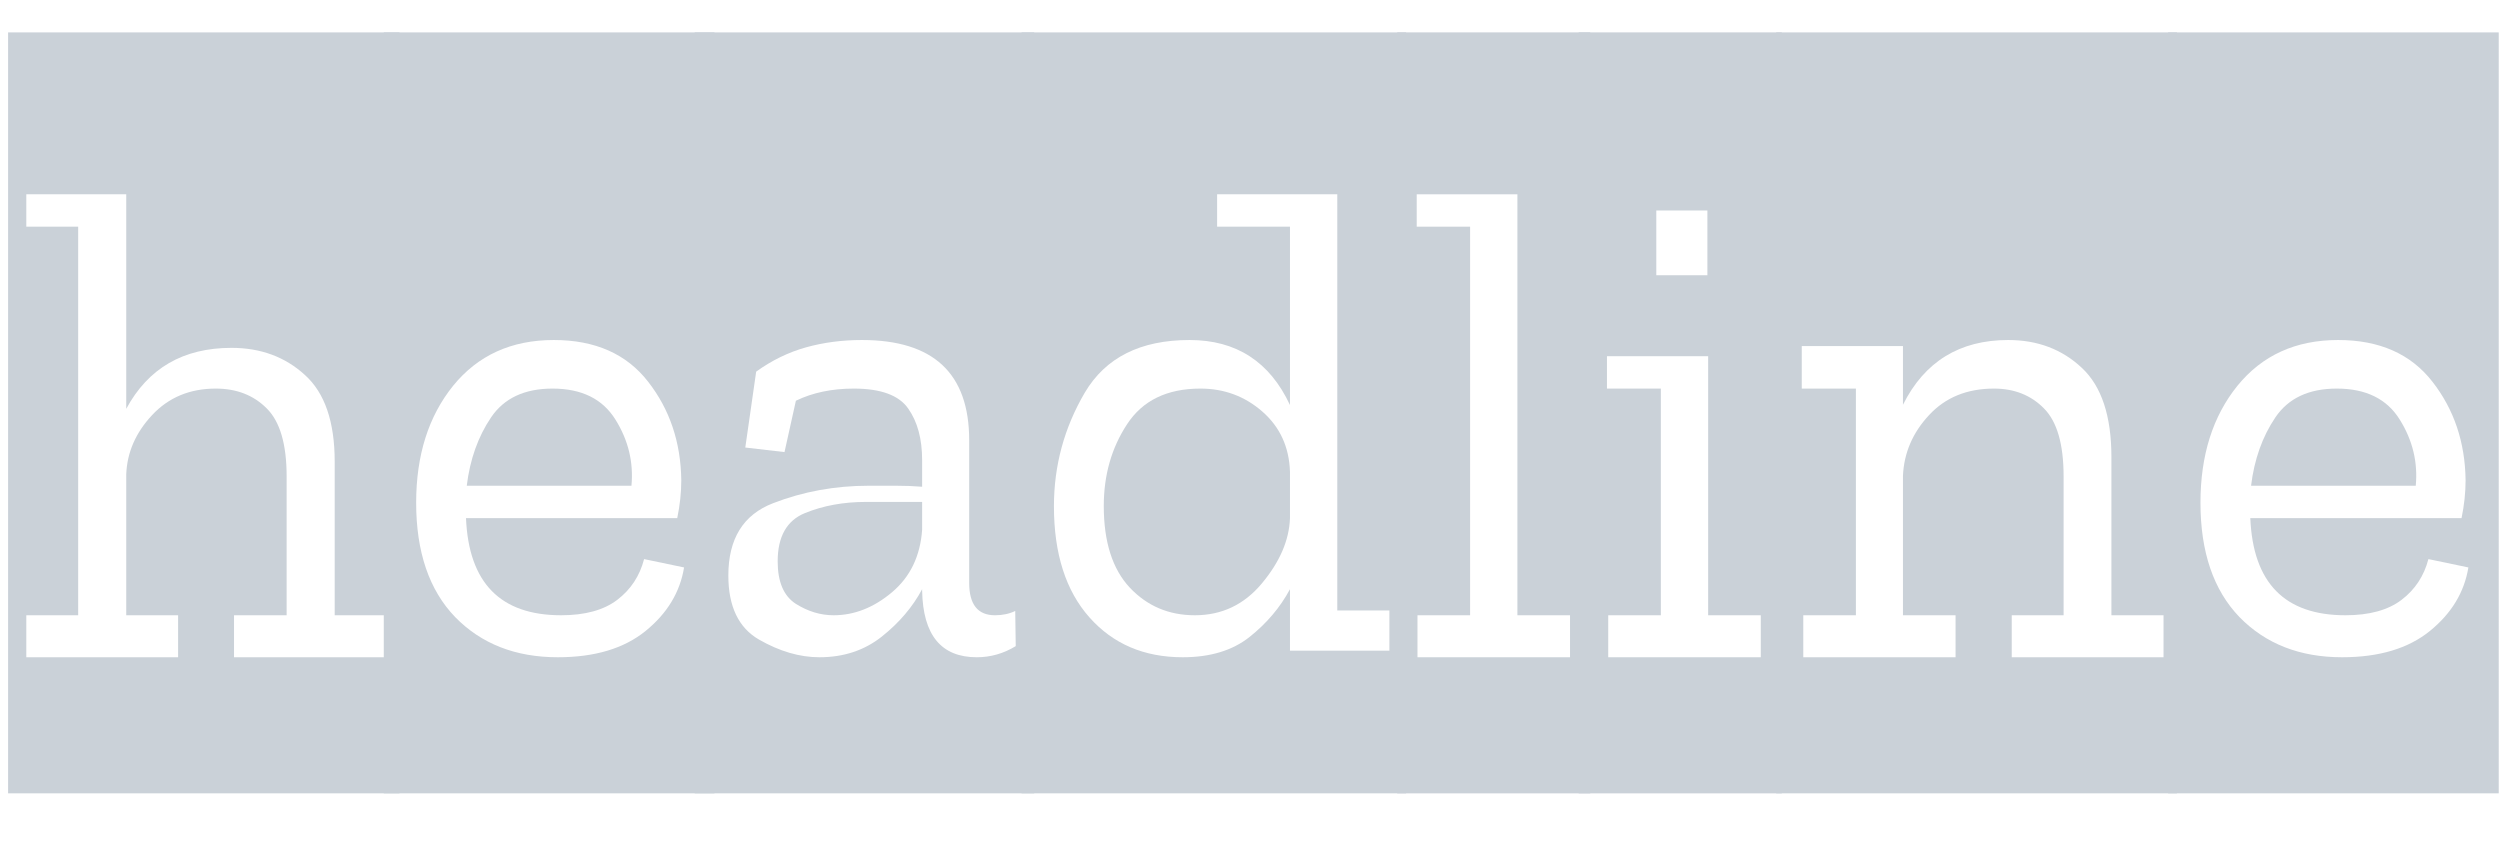 <svg xmlns="http://www.w3.org/2000/svg" xmlns:xlink="http://www.w3.org/1999/xlink" viewBox="0 0 9882 3405">
<title>headline</title>
<g transform="matrix(1,0,0,1,0,2560)">
  		<path character="h" fill="#CAD1D8" fill-opacity="1.0" stroke="none" stroke-width="0" stroke-linecap="butt" stroke-opacity="1.0" transform="matrix(1,0,0,1,64,0)" d="M -32 576 L -32 -2432 L 1515 -2432 L 1515 576 L -32 576 M 861 38 L 1464 38 L 1464 -128 L 1259 -128 L 1259 -735 Q 1259 -972 1141 -1078 Q 1024 -1185 851 -1185 Q 565 -1185 435 -944 L 435 -1792 L 40 -1792 L 40 -1664 L 245 -1664 L 245 -128 L 40 -128 L 40 38 L 640 38 L 640 -128 L 435 -128 L 435 -685 Q 440 -815 537 -919 Q 635 -1024 789 -1024 Q 912 -1024 990 -946 Q 1069 -868 1069 -677 L 1069 -128 L 861 -128 L 861 38 Z"/>
		<path character="e" fill="#CAD1D8" fill-opacity="1.0" stroke="none" stroke-width="0" stroke-linecap="butt" stroke-opacity="1.0" transform="matrix(1,0,0,1,1549,0)" d="M -32 576 L -32 -2432 L 1275 -2432 L 1275 576 L -32 576 M 1155 -317 L 997 -350 Q 971 -250 891 -189 Q 811 -128 669 -128 Q 309 -128 293 -512 L 1128 -512 Q 1144 -589 1144 -662 Q 1141 -887 1013 -1051 Q 885 -1216 640 -1216 Q 389 -1216 242 -1035 Q 96 -854 96 -573 Q 96 -281 250 -121 Q 405 38 656 38 Q 875 38 1003 -66 Q 1131 -170 1155 -317 M 947 -640 L 296 -640 Q 315 -796 392 -910 Q 469 -1024 635 -1024 Q 808 -1024 884 -901 Q 960 -779 947 -640 Z"/>
		<path character="a" fill="#CAD1D8" fill-opacity="1.0" stroke="none" stroke-width="0" stroke-linecap="butt" stroke-opacity="1.0" transform="matrix(1,0,0,1,2778,0)" d="M -32 576 L -32 -2432 L 1310 -2432 L 1310 576 L -32 576 M 211 -1091 L 168 -791 L 323 -773 L 368 -976 Q 467 -1024 597 -1024 Q 757 -1024 812 -945 Q 867 -867 867 -741 L 867 -636 Q 819 -640 764 -640 Q 709 -640 656 -640 Q 456 -640 278 -571 Q 101 -503 101 -285 Q 101 -102 222 -32 Q 344 38 461 38 Q 605 38 708 -44 Q 811 -126 867 -231 L 867 -225 Q 872 38 1083 38 Q 1165 38 1237 -6 L 1235 -145 Q 1200 -128 1155 -128 Q 1053 -128 1053 -256 L 1053 -820 Q 1053 -1216 629 -1216 Q 512 -1216 408 -1187 Q 304 -1158 211 -1091 M 867 -466 Q 856 -310 748 -219 Q 640 -128 517 -128 Q 440 -128 368 -173 Q 296 -219 296 -341 Q 296 -488 404 -532 Q 512 -576 645 -576 Q 704 -576 760 -576 Q 816 -576 867 -576 L 867 -466 Z"/>
		<path character="d" fill="#CAD1D8" fill-opacity="1.0" stroke="none" stroke-width="0" stroke-linecap="butt" stroke-opacity="1.0" transform="matrix(1,0,0,1,4070,0)" d="M -32 576 L -32 -2432 L 1488 -2432 L 1488 576 L -32 576 M 1029 12 L 1422 12 L 1422 -147 L 1216 -147 L 1216 -1792 L 741 -1792 L 741 -1664 L 1029 -1664 L 1029 -959 Q 909 -1216 632 -1216 Q 341 -1216 218 -1008 Q 96 -800 96 -559 Q 96 -278 236 -120 Q 376 38 605 38 Q 768 38 869 -42 Q 971 -123 1029 -231 L 1029 12 M 1029 -696 L 1029 -511 Q 1024 -381 918 -254 Q 813 -128 653 -128 Q 499 -128 396 -237 Q 293 -347 293 -560 Q 293 -743 385 -883 Q 477 -1024 675 -1024 Q 816 -1024 920 -933 Q 1024 -842 1029 -696 Z"/>
		<path character="l" fill="#CAD1D8" fill-opacity="1.0" stroke="none" stroke-width="0" stroke-linecap="butt" stroke-opacity="1.0" transform="matrix(1,0,0,1,5555,0)" d="M -32 576 L -32 -2432 L 731 -2432 L 731 576 L -32 576 M 48 38 L 651 38 L 651 -128 L 443 -128 L 443 -1792 L 45 -1792 L 45 -1664 L 256 -1664 L 256 -128 L 48 -128 L 48 38 Z"/>
		<path character="i" fill="#CAD1D8" fill-opacity="1.0" stroke="none" stroke-width="0" stroke-linecap="butt" stroke-opacity="1.0" transform="matrix(1,0,0,1,6272,0)" d="M -32 576 L -32 -2432 L 771 -2432 L 771 576 L -32 576 M 275 -1728 L 275 -1472 L 477 -1472 L 477 -1728 L 275 -1728 M 85 38 L 688 38 L 688 -128 L 480 -128 L 480 -1152 L 80 -1152 L 80 -1024 L 293 -1024 L 293 -128 L 85 -128 L 85 38 Z"/>
		<path character="n" fill="#CAD1D8" fill-opacity="1.0" stroke="none" stroke-width="0" stroke-linecap="butt" stroke-opacity="1.0" transform="matrix(1,0,0,1,7053,0)" d="M -32 576 L -32 -2432 L 1552 -2432 L 1552 576 L -32 576 M 899 38 L 1499 38 L 1499 -128 L 1293 -128 L 1293 -753 Q 1293 -997 1176 -1106 Q 1059 -1216 885 -1216 Q 597 -1216 469 -960 L 469 -1192 L 69 -1192 L 69 -1024 L 283 -1024 L 283 -128 L 75 -128 L 75 38 L 677 38 L 677 -128 L 469 -128 L 469 -679 Q 475 -815 572 -919 Q 669 -1024 829 -1024 Q 949 -1024 1026 -946 Q 1104 -868 1104 -677 L 1104 -128 L 899 -128 L 899 38 Z"/>
		<path character="e" fill="#CAD1D8" fill-opacity="1.0" stroke="none" stroke-width="0" stroke-linecap="butt" stroke-opacity="1.0" transform="matrix(1,0,0,1,8602,0)" d="M -32 576 L -32 -2432 L 1275 -2432 L 1275 576 L -32 576 M 1155 -317 L 997 -350 Q 971 -250 891 -189 Q 811 -128 669 -128 Q 309 -128 293 -512 L 1128 -512 Q 1144 -589 1144 -662 Q 1141 -887 1013 -1051 Q 885 -1216 640 -1216 Q 389 -1216 242 -1035 Q 96 -854 96 -573 Q 96 -281 250 -121 Q 405 38 656 38 Q 875 38 1003 -66 Q 1131 -170 1155 -317 M 947 -640 L 296 -640 Q 315 -796 392 -910 Q 469 -1024 635 -1024 Q 808 -1024 884 -901 Q 960 -779 947 -640 Z"/>
</g>
</svg>